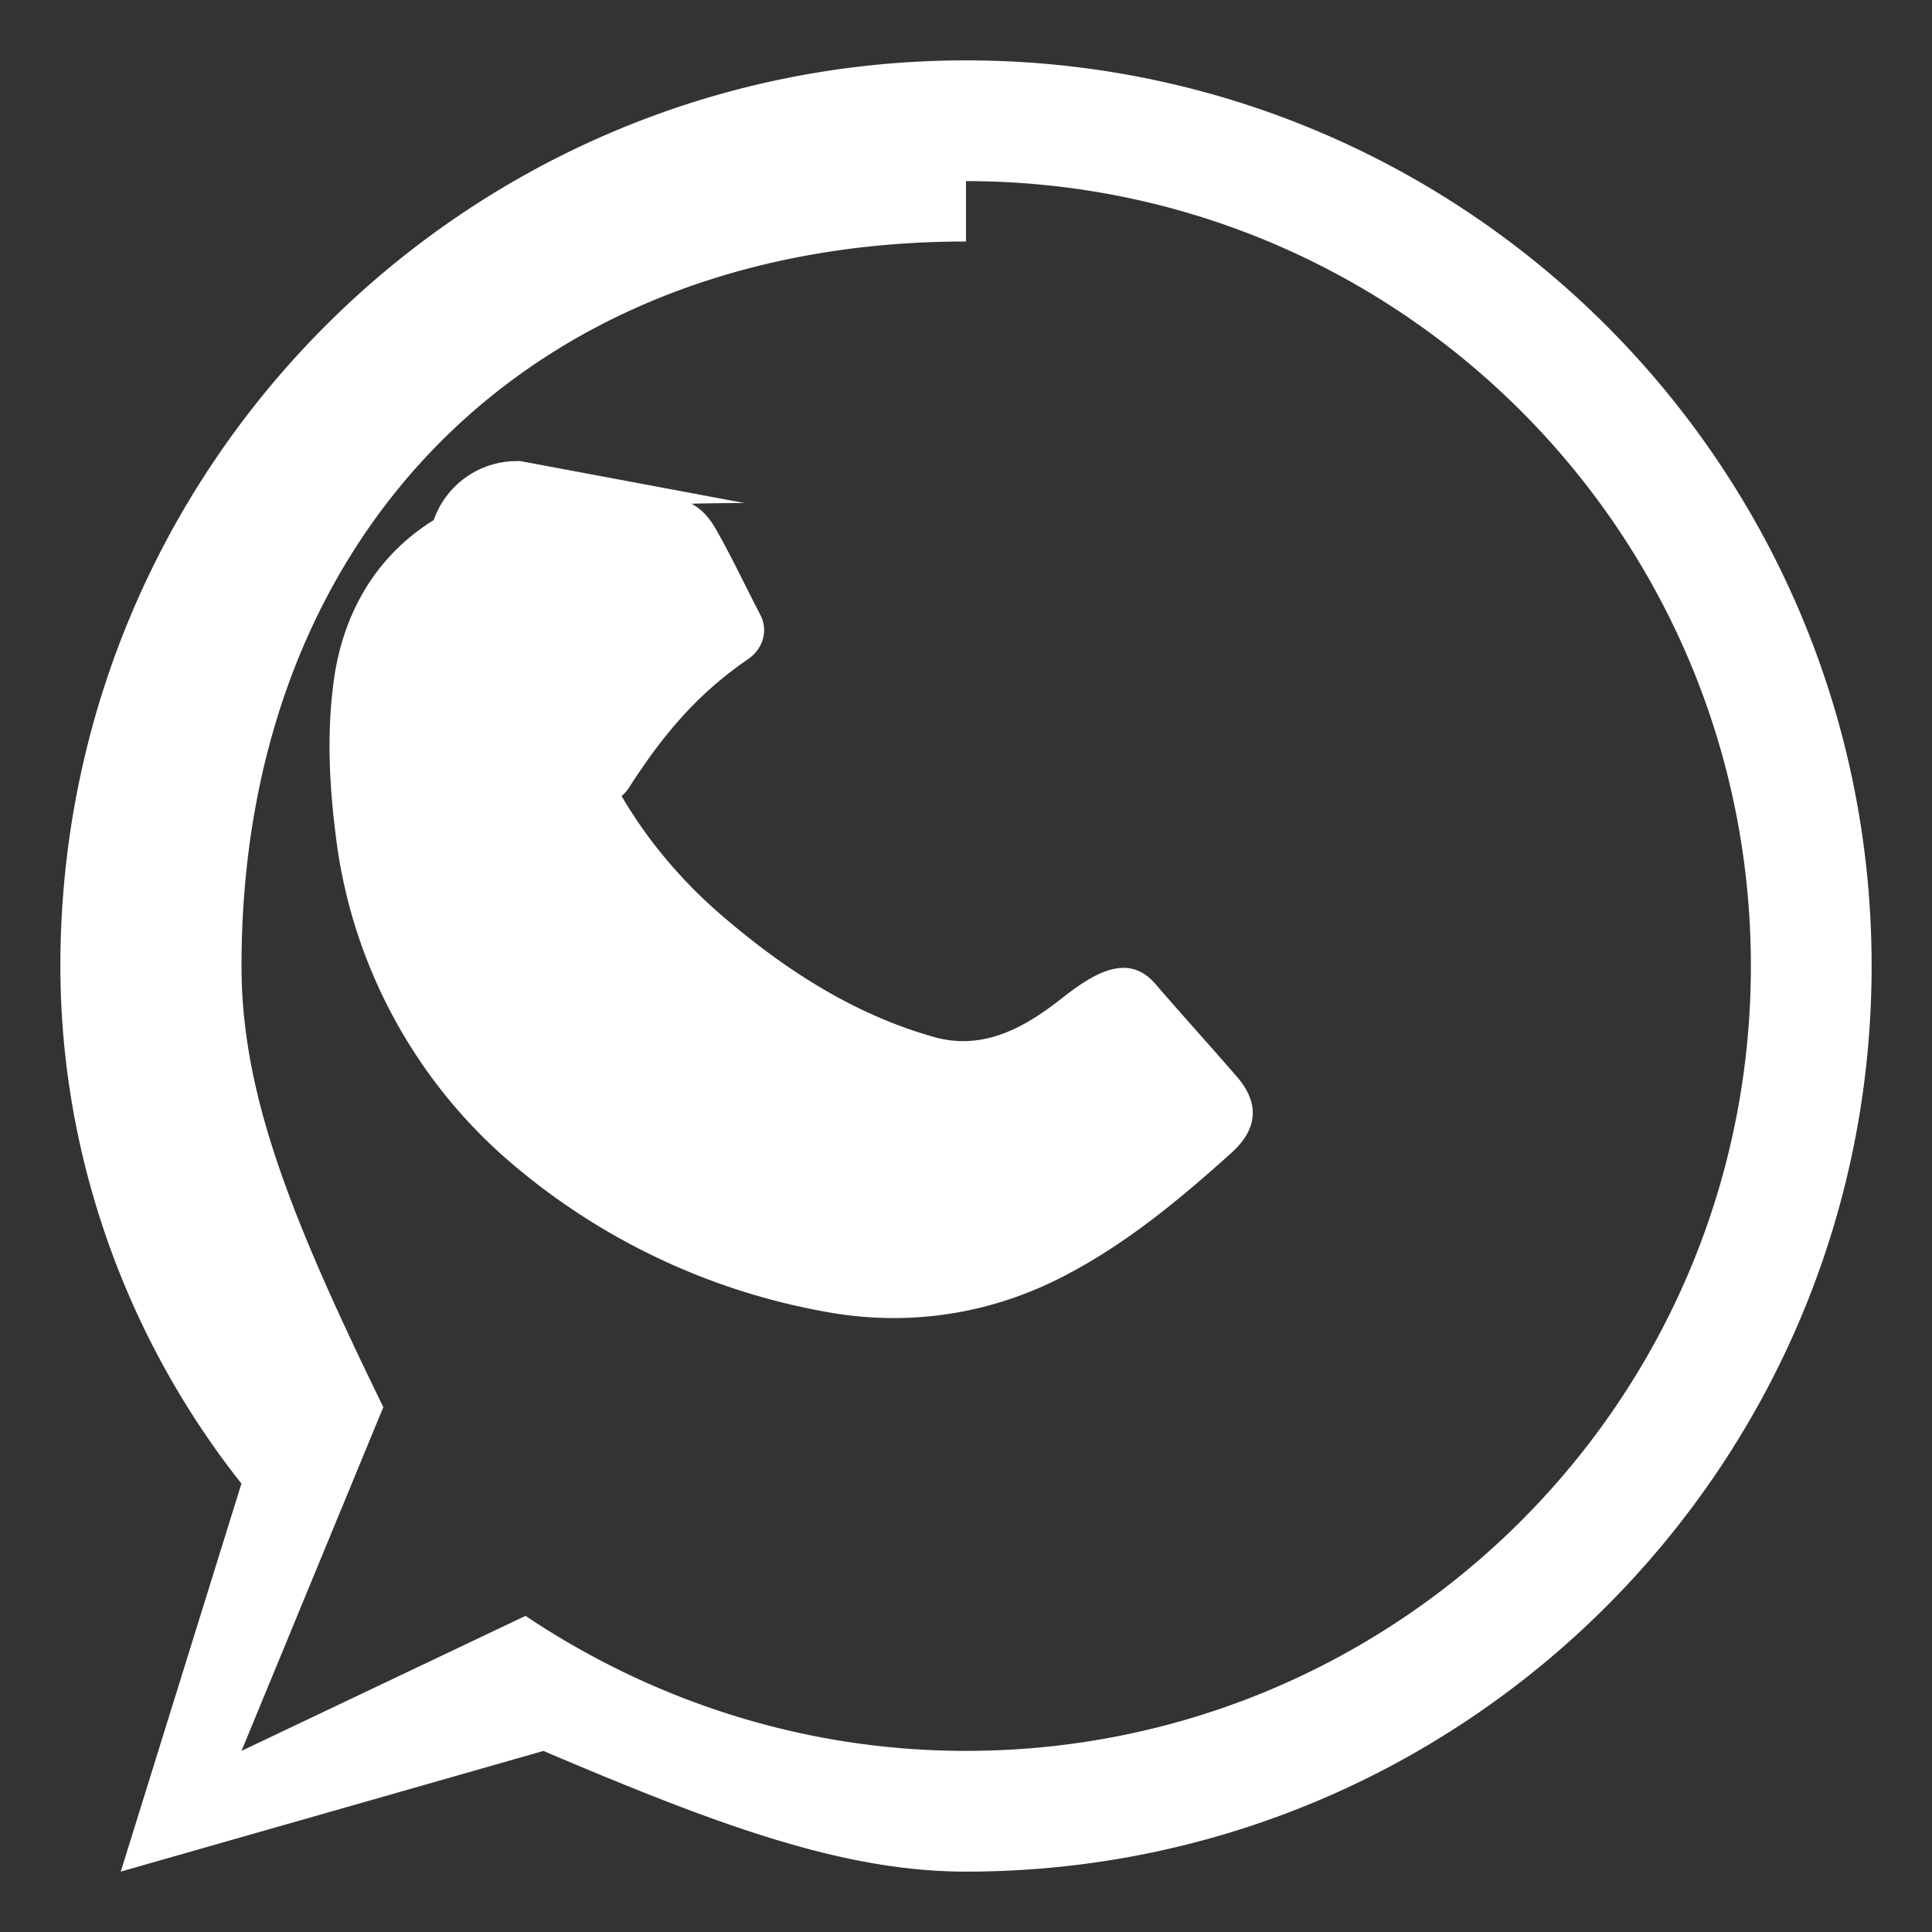 <svg xmlns="http://www.w3.org/2000/svg" viewBox="0 0 32 32" fill="white">
  <rect x="0" y="0" width="32" height="32" fill="#333333" stroke="none"/>
  <path d="M16 1C7.716 1 1 7.715 1 16c0 3.106 1.073 6.142 2.999 8.573L2 31l7.001-1.999C11.855 30.215 13.943 31 16 31c8.284 0 15-6.716 15-15S24.284 1 16 1zm0 2c7.18 0 13 5.82 13 13s-5.82 13-13 13c-2.695 0-5.2-.833-7.296-2.236L4 29l2.349-5.693C4.835 20.202 4 18.142 4 16 4 8.82 8.82 4 16 4zm-3.668 5.332c-.429 0-.855.008-1.28.024a1.634 1.634 0 0 0-1.236.556 1.614 1.614 0 0 0-.44 1.22c.08 1.88 1.023 3.695 2.585 5.036 1.042.896 2.183 1.635 3.516 2.01.803.224 1.483-.154 2.073-.614.485-.38 1.093-.82 1.572-.284.455.528.916 1.036 1.364 1.552.371.43.363.86-.1 1.272-.832.75-1.698 1.466-2.673 1.984-1.268.686-2.684.9-4.088.63a10.996 10.996 0 0 1-5.187-2.48c-1.542-1.326-2.57-3.195-2.855-5.232-.128-.94-.184-1.884-.04-2.832.156-.986.633-1.856 1.46-2.44.542-.392 1.156-.5 1.806-.514.334-.005.668-.007 1.001-.007.38 0 .76.003 1.14.012.397.008.69.153.906.537.266.466.49.947.735 1.417.144.276.036.572-.194.734-.17.117-.34.244-.497.377-.593.496-1.06 1.096-1.481 1.755a.58.58 0 0 1-.817.166c-.633-.43-1.268-.86-1.864-1.34-.165-.13-.297-.303-.353-.513a8.556 8.556 0 0 1-.283-2.257 1.458 1.458 0 0 1 1.464-1.464c.016 0 .032-.001.048-.001z"/>
</svg>
